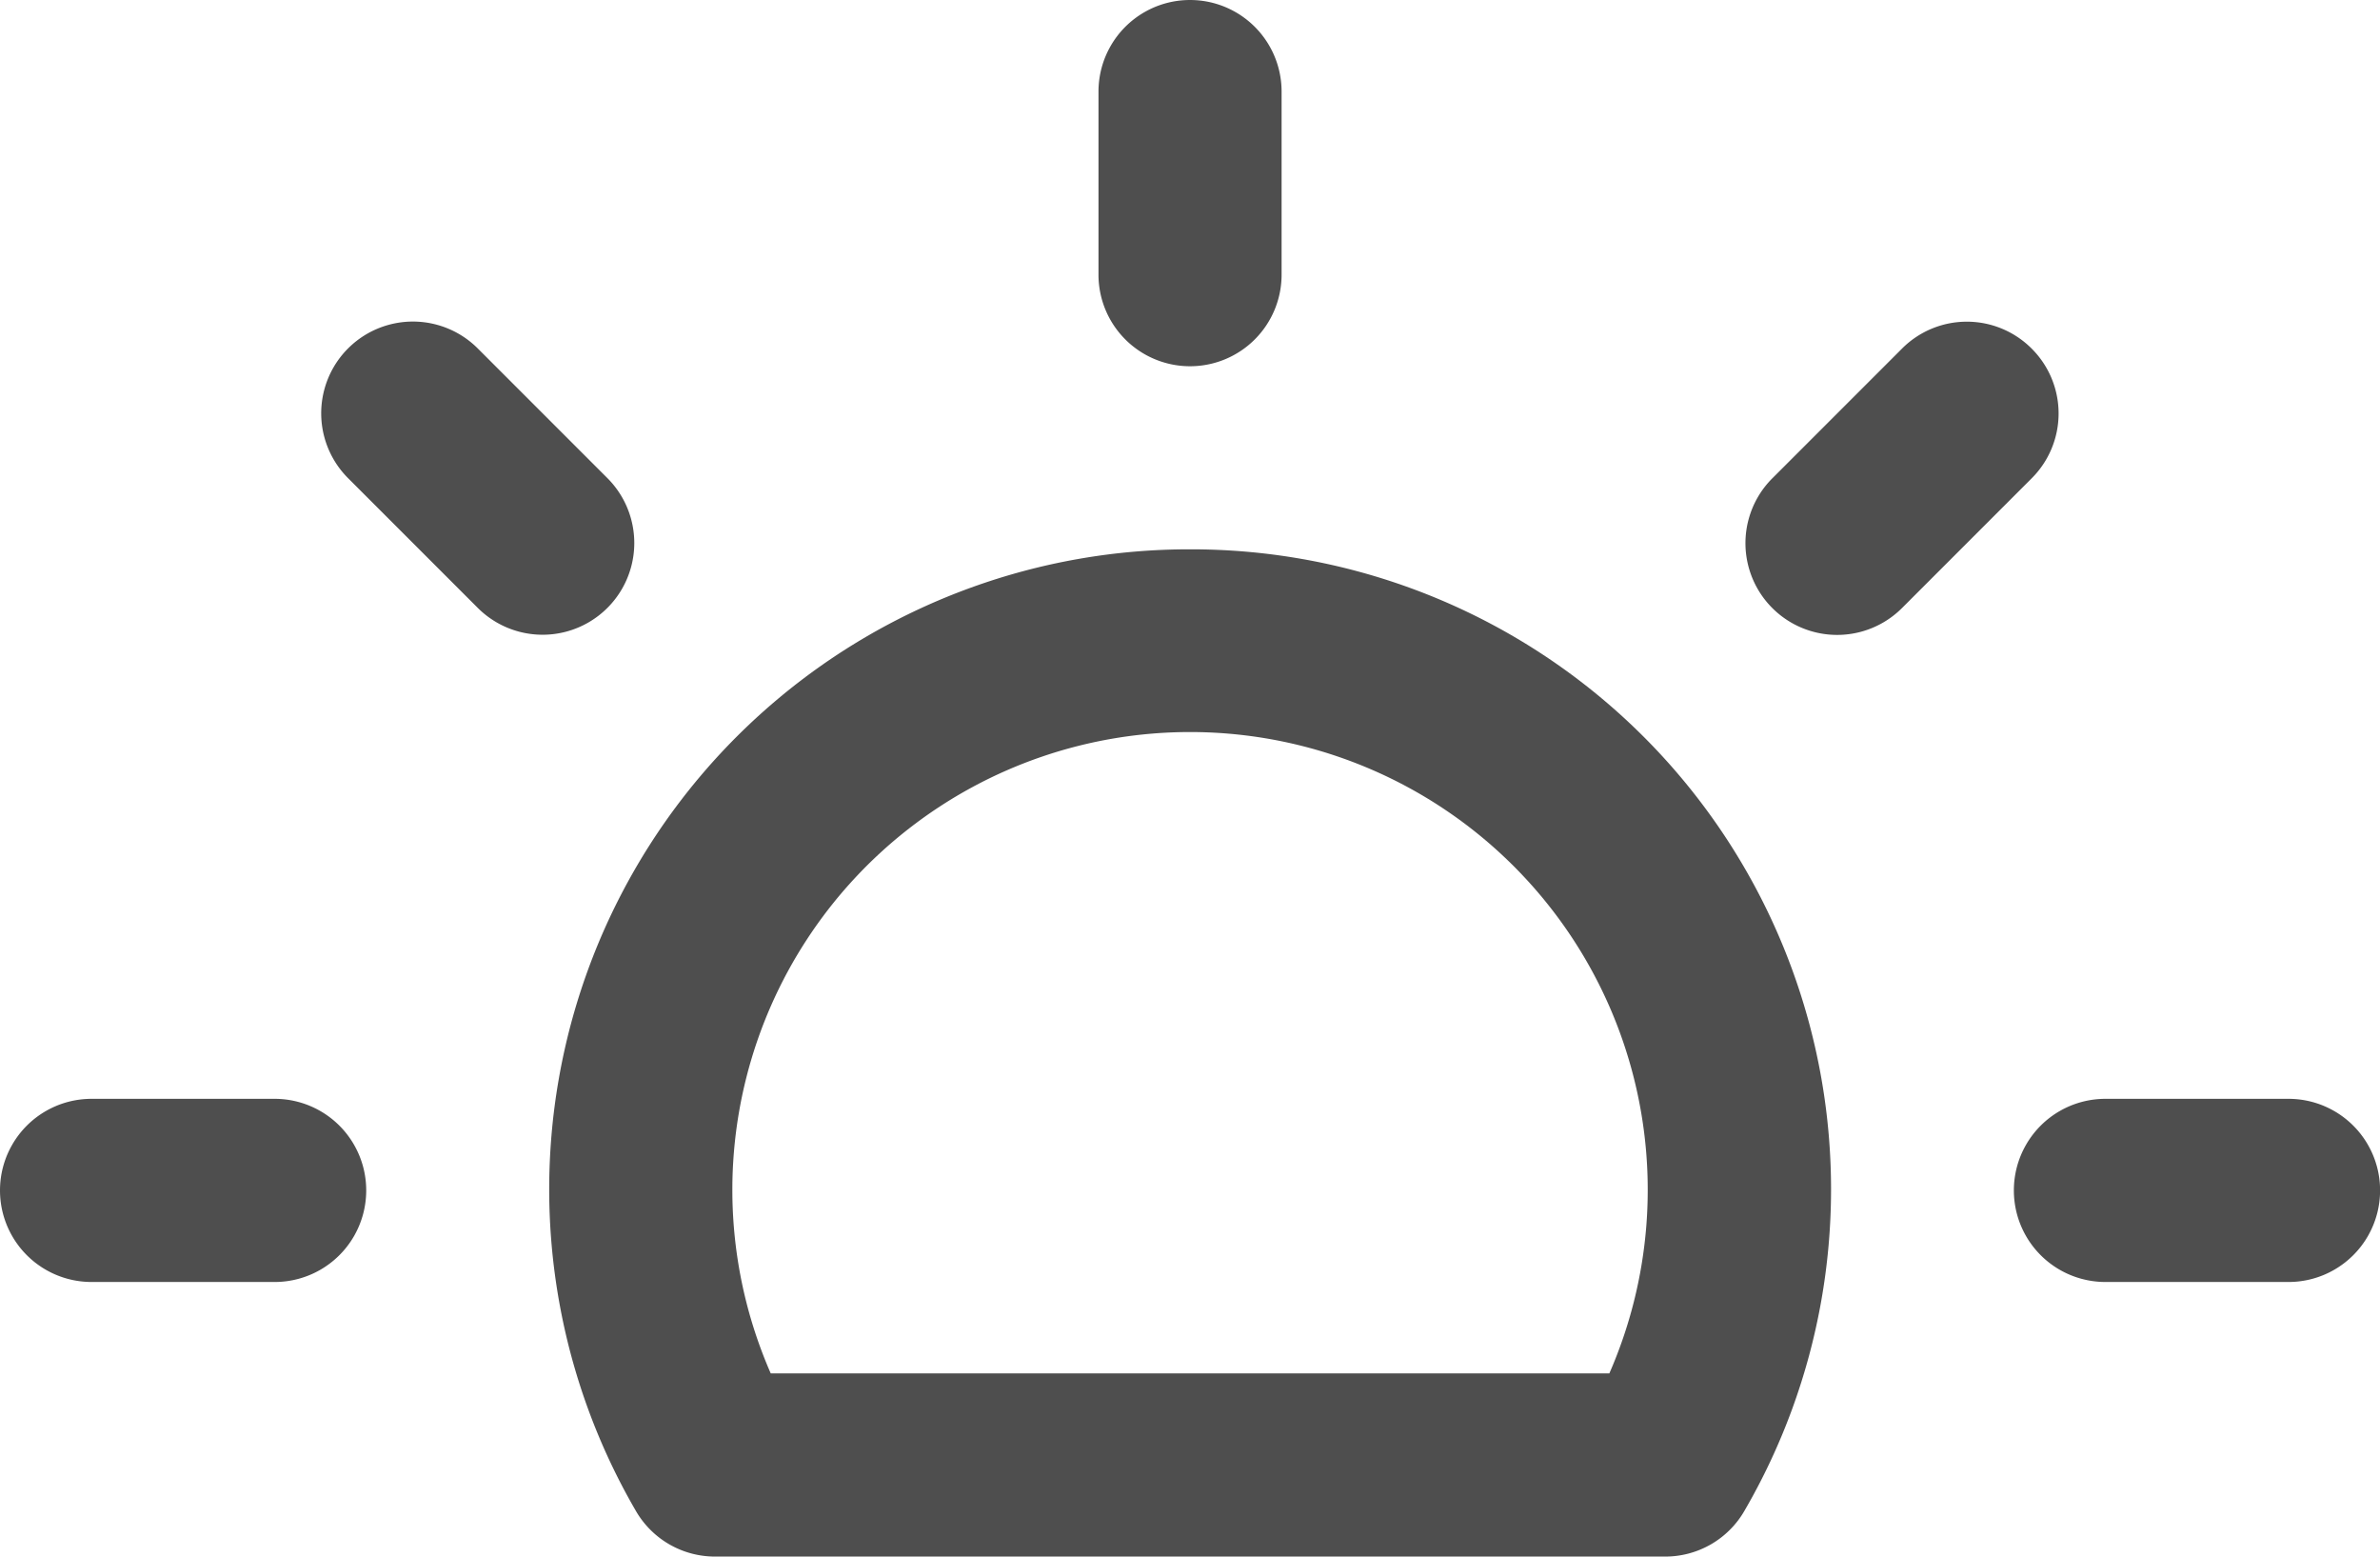 <svg xmlns="http://www.w3.org/2000/svg" width="27.529" height="18" viewBox="0 0 27.529 18"><path d="M29.026,33.529l-1.5-1.5a1.059,1.059,0,1,0-1.5,1.5l1.5,1.5a1.059,1.059,0,1,0,1.5-1.5Zm6.739-1.294a1.059,1.059,0,0,0,1.059-1.059V29.059a1.059,1.059,0,0,0-2.118,0v2.118A1.059,1.059,0,0,0,35.765,32.235ZM25.176,40.706H23.059a1.059,1.059,0,0,0,0,2.118h2.118a1.059,1.059,0,1,0,0-2.118Zm23.294,0H46.353a1.059,1.059,0,1,0,0,2.118h2.118a1.059,1.059,0,0,0,0-2.118ZM45.5,32.031a1.059,1.059,0,0,0-1.5,0l-1.5,1.5a1.059,1.059,0,1,0,1.5,1.5l1.5-1.5A1.059,1.059,0,0,0,45.5,32.031Zm-9.733,2.321a7.4,7.4,0,0,0-6.412,11.119,1.057,1.057,0,0,0,.916.528H41.261a1.057,1.057,0,0,0,.916-.528,7.4,7.4,0,0,0-6.412-11.119Zm4.848,9.529h-9.7a5.294,5.294,0,1,1,9.7,0Z" transform="translate(-22 -28)" fill="#4e4e4e"/></svg>